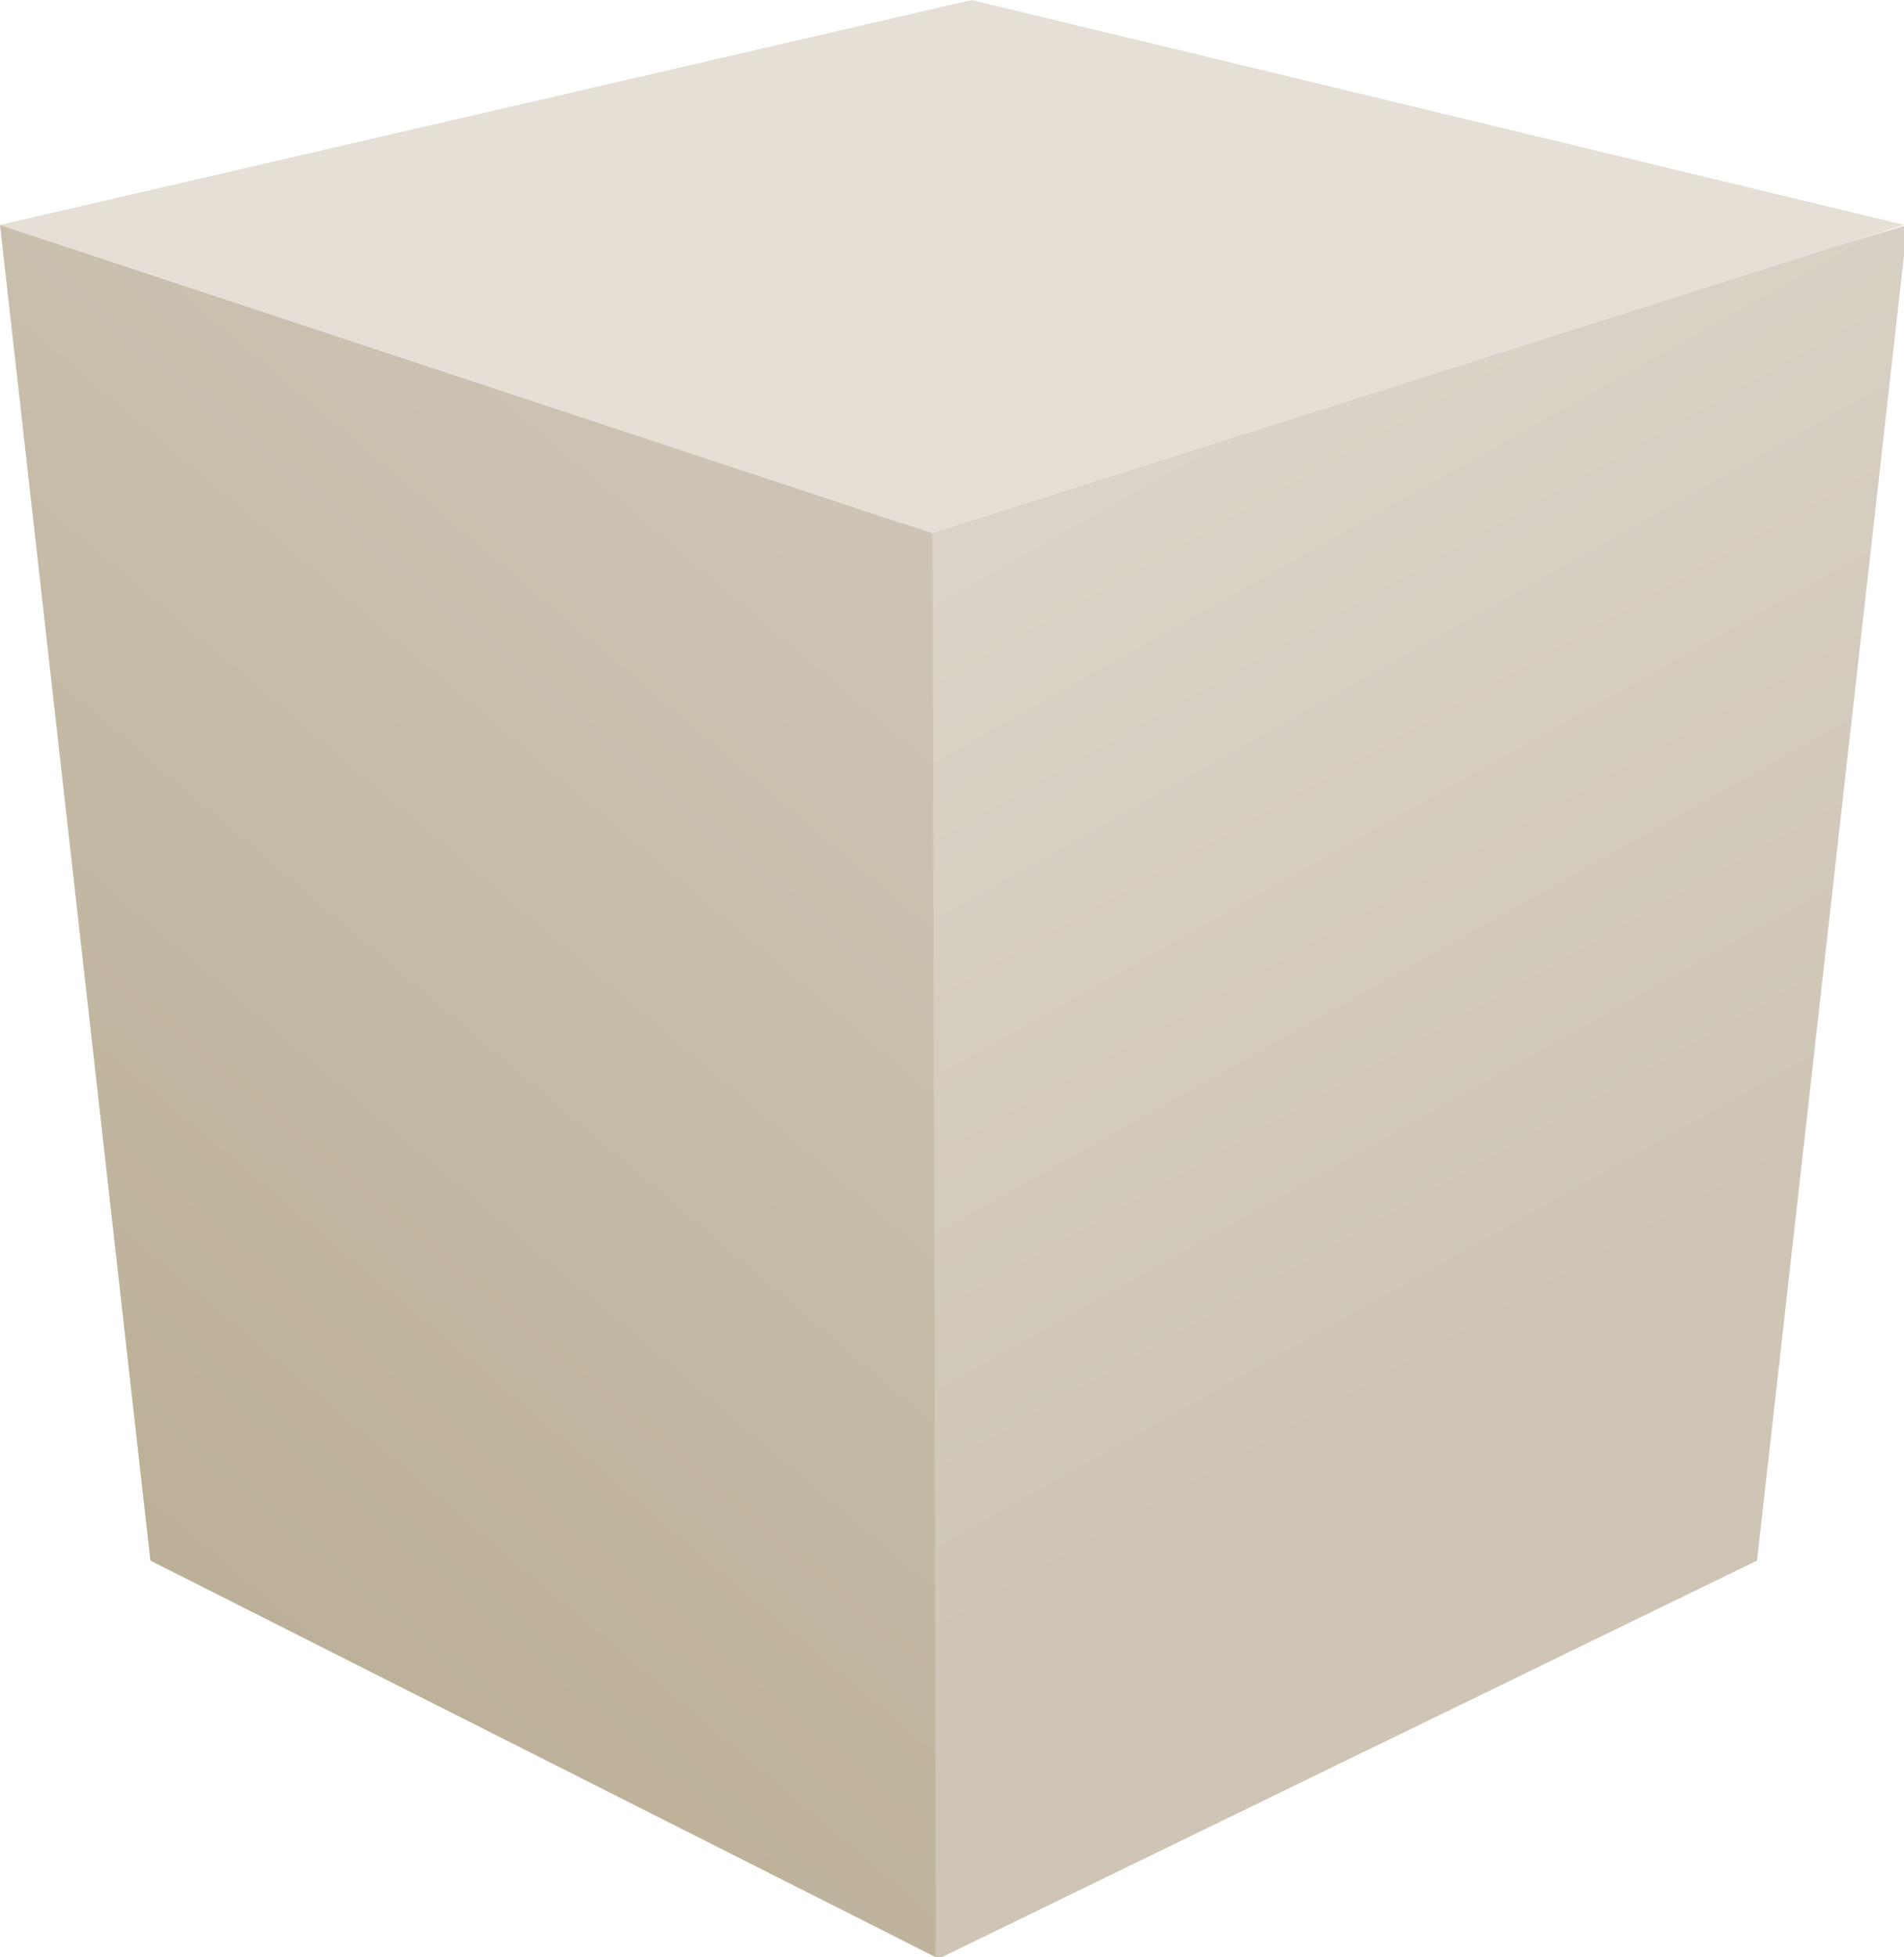 <?xml version="1.0" encoding="utf-8"?>
<!-- Generator: Adobe Illustrator 17.0.0, SVG Export Plug-In . SVG Version: 6.00 Build 0)  -->
<!DOCTYPE svg PUBLIC "-//W3C//DTD SVG 1.1//EN" "http://www.w3.org/Graphics/SVG/1.1/DTD/svg11.dtd">
<svg version="1.1" id="Calque_1" xmlns="http://www.w3.org/2000/svg" xmlns:xlink="http://www.w3.org/1999/xlink" x="0px" y="0px"
	 width="114.093px" height="117.259px" viewBox="0 0 114.093 117.259" enable-background="new 0 0 114.093 117.259"
	 xml:space="preserve">
<linearGradient id="SVGID_1_" gradientUnits="userSpaceOnUse" x1="40.567" y1="-13.947" x2="92.865" y2="79.105">
	<stop  offset="0" style="stop-color:#E5DFD6"/>
	<stop  offset="1" style="stop-color:#CEC5B6"/>
</linearGradient>
<polygon fill="url(#SVGID_1_)" points="56.081,117.424 105.287,93.494 114.299,13.472 54.123,31.365 "/>
<linearGradient id="SVGID_2_" gradientUnits="userSpaceOnUse" x1="6.818" y1="90.43" x2="57.791" y2="30.229">
	<stop  offset="0" style="stop-color:#BCB098"/>
	<stop  offset="1" style="stop-color:#CEC5B6"/>
</linearGradient>
<polygon fill="url(#SVGID_2_)" points="55.875,31.944 0,13.472 9.012,93.494 56.081,117.259 "/>
<polygon fill="#E5DFD6" points="55.875,31.944 0,13.472 58.219,0 114.093,13.472 "/>
</svg>
